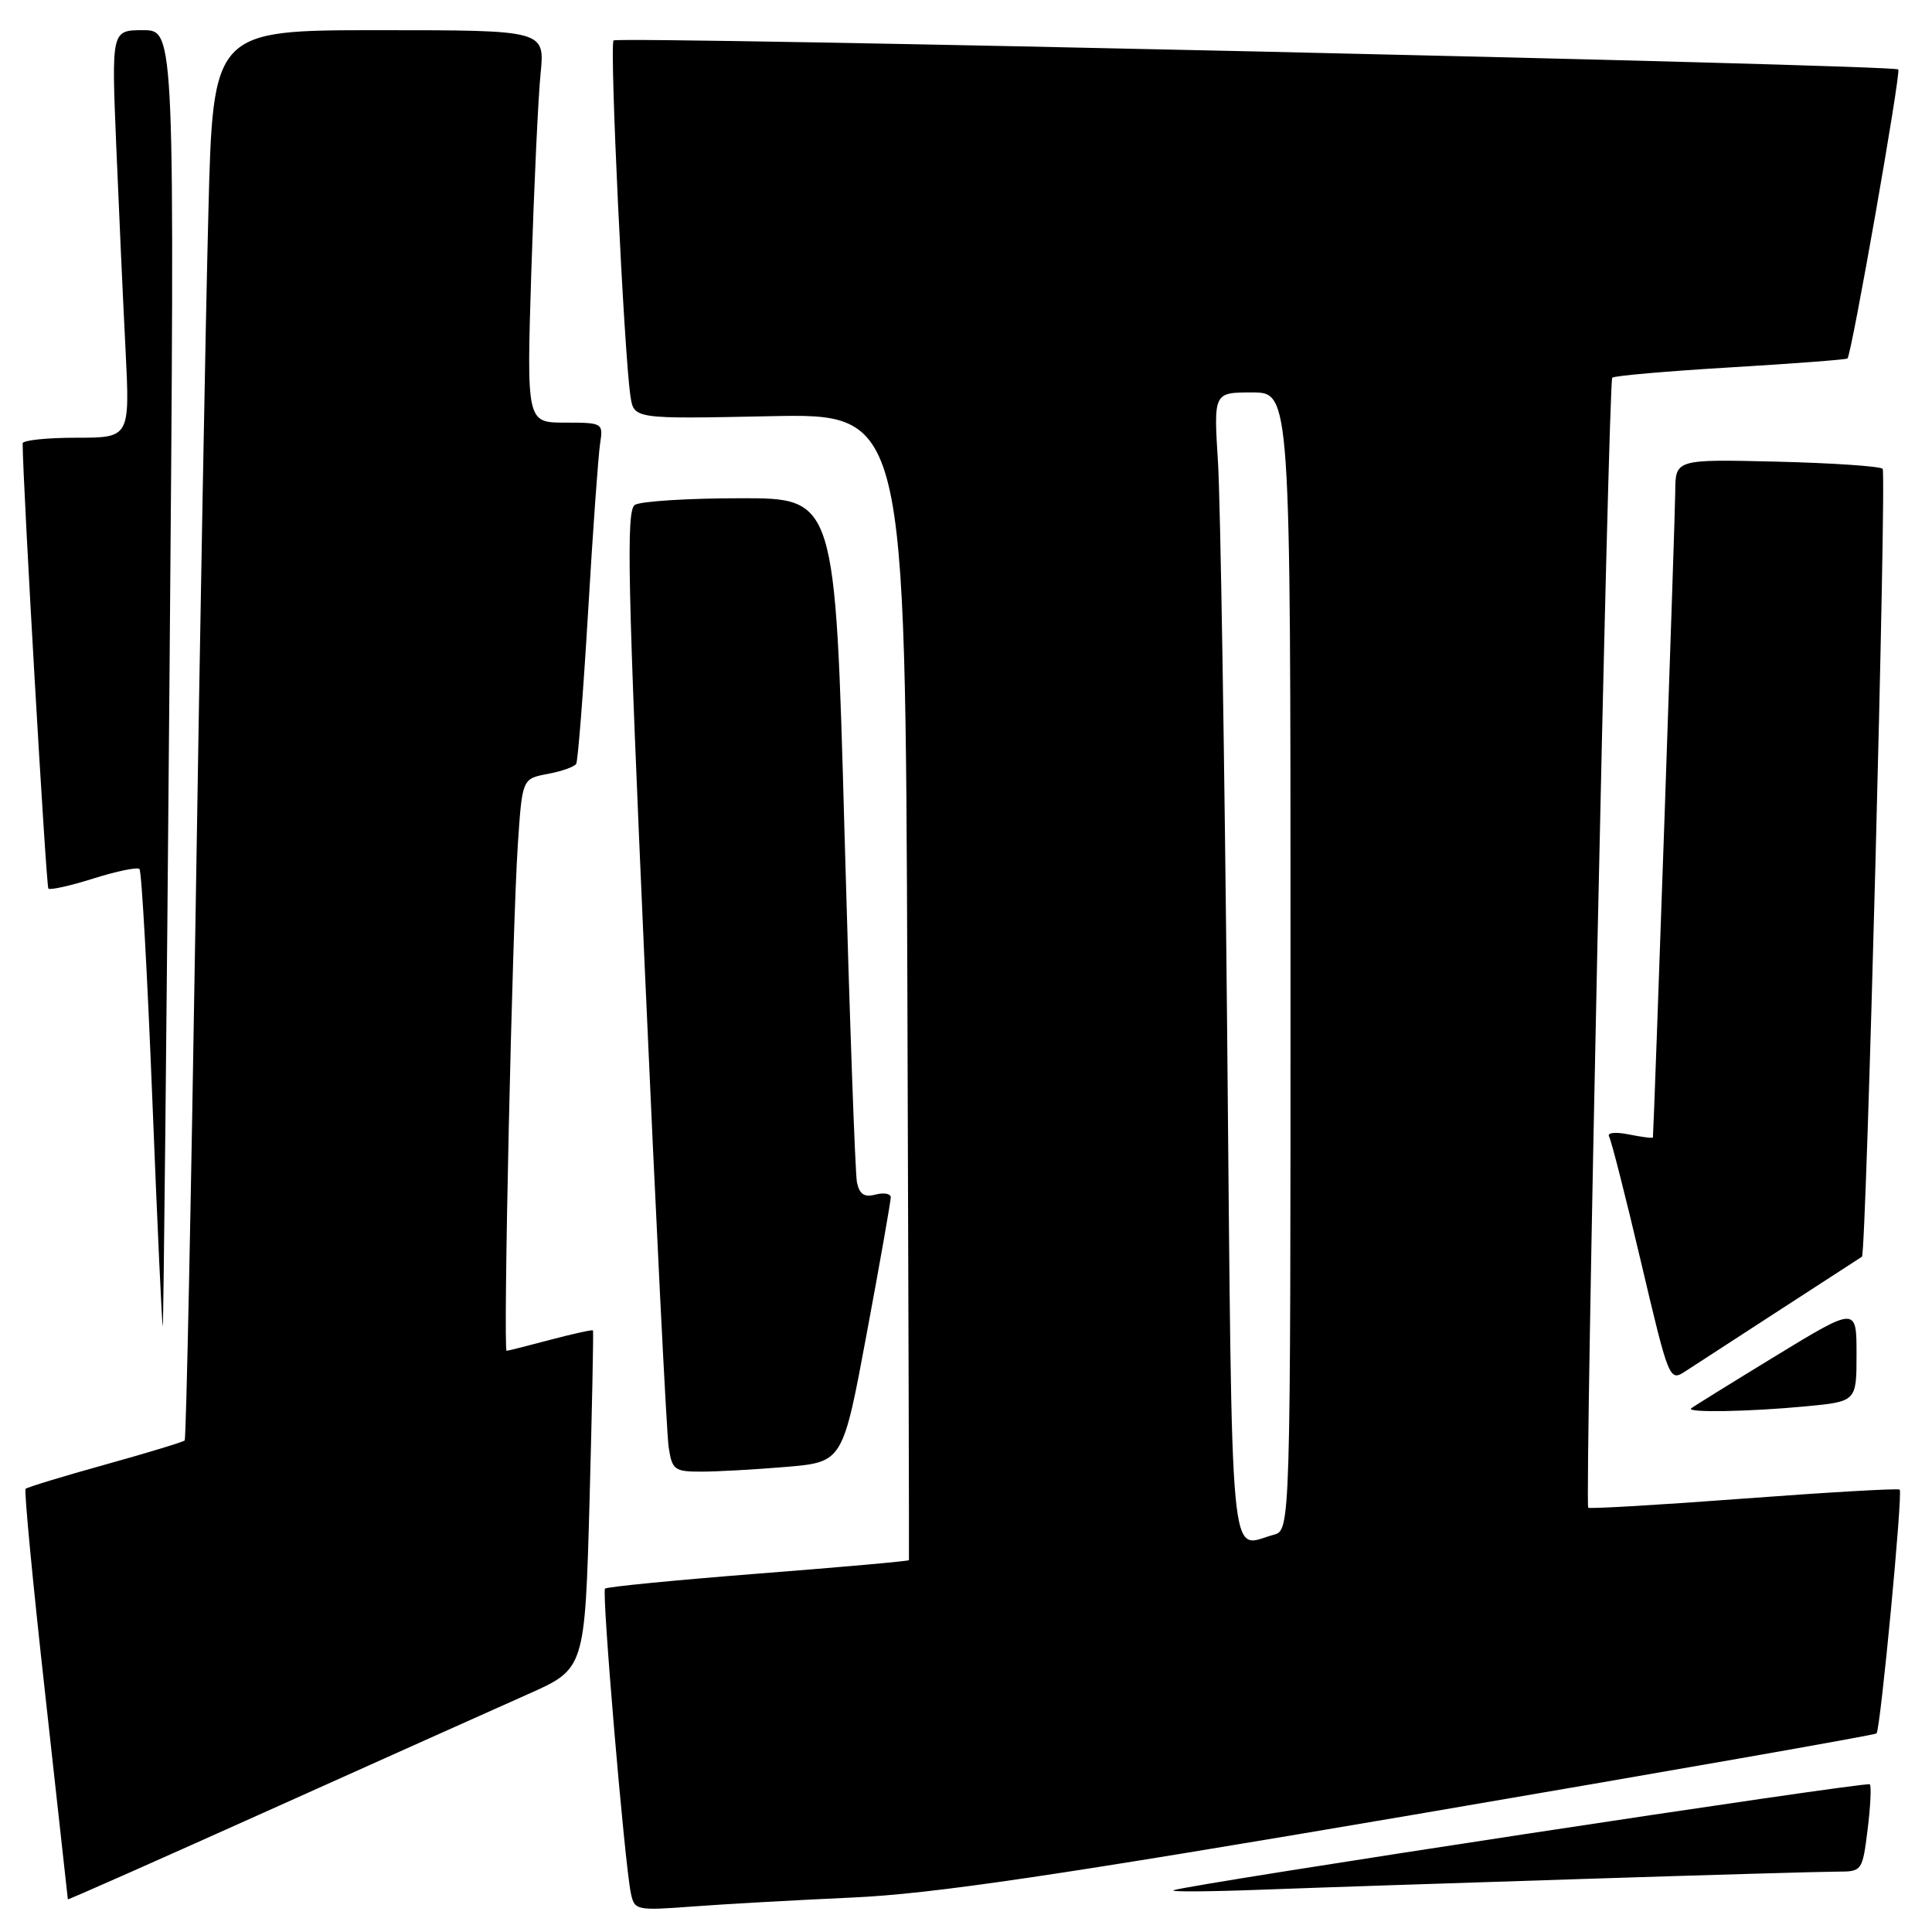 <?xml version="1.0" encoding="UTF-8" standalone="no"?>
<!DOCTYPE svg PUBLIC "-//W3C//DTD SVG 1.1//EN" "http://www.w3.org/Graphics/SVG/1.1/DTD/svg11.dtd" >
<svg xmlns="http://www.w3.org/2000/svg" xmlns:xlink="http://www.w3.org/1999/xlink" version="1.1" viewBox="0 0 256 256">
 <g >
 <path fill="currentColor"
d=" M 113.00 251.43 C 123.53 250.96 139.90 248.54 187.38 240.45 C 220.86 234.74 248.43 229.90 248.65 229.69 C 249.17 229.16 252.15 197.82 251.72 197.38 C 251.53 197.20 242.24 197.73 231.07 198.57 C 219.90 199.41 210.62 199.95 210.45 199.78 C 209.97 199.30 213.13 50.56 213.63 50.05 C 213.88 49.79 220.92 49.18 229.29 48.68 C 237.65 48.18 244.63 47.65 244.80 47.50 C 245.34 47.02 251.92 9.59 251.53 9.20 C 250.90 8.57 81.91 4.76 81.30 5.36 C 80.74 5.93 82.69 46.95 83.54 52.51 C 84.00 55.52 84.00 55.52 101.98 55.15 C 119.95 54.78 119.95 54.78 120.23 130.64 C 120.38 172.36 120.47 206.60 120.44 206.73 C 120.40 206.86 111.42 207.66 100.49 208.51 C 89.55 209.37 80.41 210.26 80.17 210.50 C 79.71 210.96 82.76 246.87 83.59 250.85 C 84.07 253.13 84.30 253.18 91.79 252.62 C 96.03 252.30 105.58 251.77 113.00 251.43 Z  M 70.00 224.47 C 77.50 221.13 77.50 221.13 78.12 198.82 C 78.45 186.54 78.66 176.40 78.57 176.29 C 78.48 176.17 75.95 176.73 72.95 177.52 C 69.95 178.32 67.33 178.98 67.13 178.99 C 66.64 179.00 67.88 122.83 68.62 111.84 C 69.20 103.19 69.20 103.19 72.56 102.55 C 74.42 102.21 76.12 101.60 76.35 101.21 C 76.58 100.82 77.29 91.72 77.93 81.00 C 78.56 70.28 79.28 60.26 79.52 58.75 C 79.94 56.05 79.85 56.00 74.86 56.00 C 69.77 56.00 69.77 56.00 70.41 35.75 C 70.77 24.61 71.31 12.91 71.63 9.75 C 72.20 4.00 72.20 4.00 50.21 4.00 C 28.22 4.00 28.22 4.00 27.61 28.25 C 27.26 41.59 26.50 83.55 25.91 121.50 C 25.31 159.45 24.67 190.66 24.47 190.87 C 24.27 191.07 19.53 192.51 13.93 194.07 C 8.34 195.62 3.60 197.07 3.39 197.28 C 3.18 197.49 4.35 209.77 6.00 224.58 C 7.64 239.39 8.99 251.58 8.99 251.67 C 9.00 251.77 21.04 246.43 35.75 239.82 C 50.46 233.21 65.88 226.30 70.00 224.47 Z  M 209.83 248.97 C 226.52 248.43 241.65 248.00 243.47 248.00 C 246.73 248.00 246.78 247.93 247.47 242.42 C 247.85 239.34 247.98 236.65 247.76 236.43 C 247.35 236.02 157.36 249.71 155.50 250.47 C 154.95 250.69 160.12 250.66 167.00 250.40 C 173.88 250.14 193.15 249.50 209.83 248.97 Z  M 104.19 194.37 C 111.68 193.73 111.68 193.73 114.86 176.62 C 116.62 167.20 118.04 159.11 118.03 158.63 C 118.01 158.16 117.10 158.00 116.00 158.29 C 114.52 158.68 113.88 158.25 113.55 156.66 C 113.31 155.47 112.57 134.59 111.90 110.25 C 110.68 66.00 110.68 66.00 98.09 66.02 C 91.17 66.02 84.88 66.42 84.12 66.90 C 82.96 67.64 83.16 77.08 85.43 128.14 C 86.90 161.34 88.33 189.96 88.60 191.75 C 89.05 194.76 89.37 195.00 92.89 195.00 C 94.99 195.00 100.07 194.72 104.19 194.37 Z  M 239.25 186.35 C 246.00 185.71 246.00 185.71 246.00 179.43 C 246.00 173.14 246.00 173.14 235.25 179.69 C 229.34 183.30 224.31 186.42 224.08 186.62 C 223.44 187.21 231.77 187.06 239.25 186.35 Z  M 236.00 173.47 C 241.78 169.72 246.60 166.59 246.72 166.52 C 247.29 166.18 250.00 62.67 249.46 62.12 C 249.12 61.78 242.80 61.35 235.42 61.17 C 222.00 60.85 222.00 60.85 221.98 65.17 C 221.97 68.27 219.18 148.84 219.02 150.72 C 219.01 150.85 217.58 150.67 215.84 150.32 C 214.05 149.96 212.92 150.08 213.21 150.59 C 213.50 151.09 215.42 158.61 217.46 167.30 C 221.15 182.95 221.21 183.09 223.34 181.69 C 224.53 180.92 230.22 177.22 236.00 173.47 Z  M 22.46 89.75 C 23.17 4.00 23.17 4.00 18.97 4.00 C 14.77 4.00 14.77 4.00 15.40 19.25 C 15.75 27.64 16.30 39.79 16.63 46.25 C 17.22 58.00 17.22 58.00 10.11 58.00 C 6.20 58.00 3.00 58.34 3.00 58.75 C 3.02 64.08 6.11 117.44 6.41 117.74 C 6.64 117.97 9.33 117.37 12.40 116.40 C 15.47 115.43 18.20 114.87 18.48 115.15 C 18.77 115.43 19.53 129.23 20.19 145.80 C 20.85 162.38 21.47 175.85 21.57 175.72 C 21.66 175.60 22.07 136.91 22.46 89.75 Z  M 162.61 137.25 C 162.26 100.54 161.71 66.34 161.39 61.25 C 160.81 52.00 160.81 52.00 165.91 52.00 C 171.00 52.00 171.00 52.00 171.00 127.38 C 171.00 202.77 171.00 202.77 168.75 203.37 C 162.81 204.96 163.30 210.24 162.61 137.25 Z "/>
</g>
</svg>
